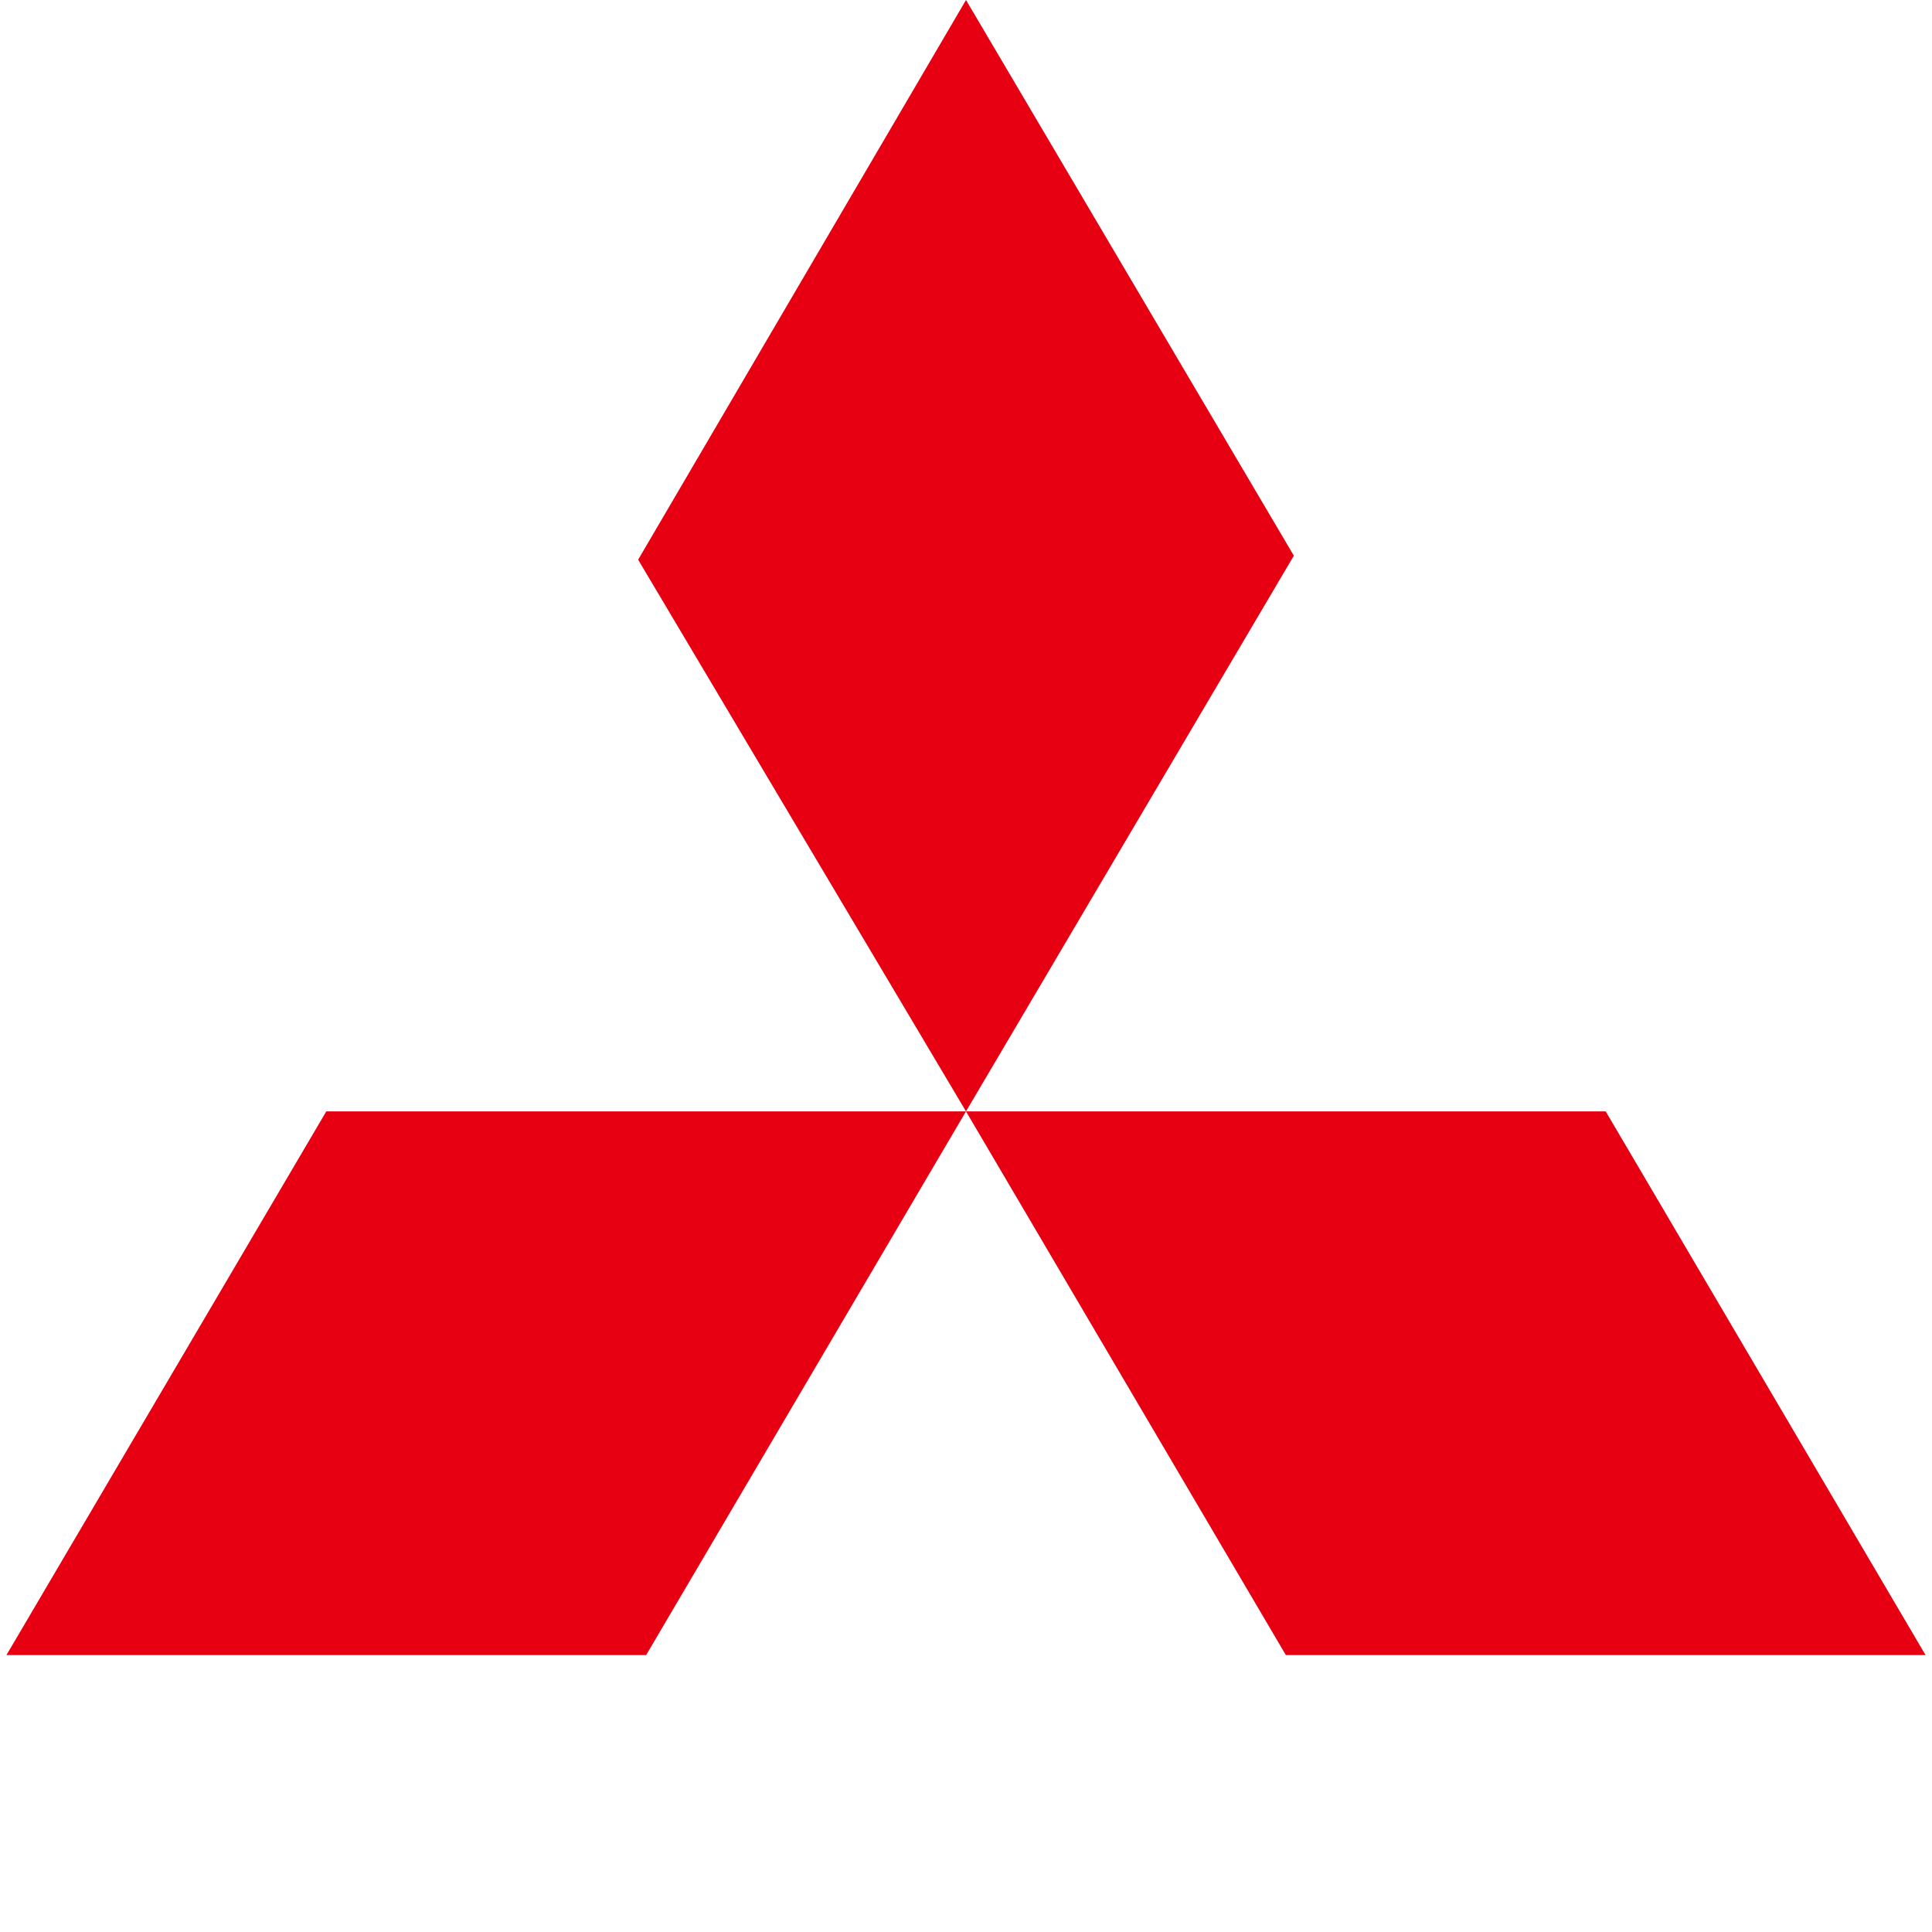 <?xml version="1.0" encoding="UTF-8"?>
<svg width="600px" height="600px" viewBox="0 0 600 600" version="1.1" xmlns="http://www.w3.org/2000/svg" xmlns:xlink="http://www.w3.org/1999/xlink">
    <title>assets/icon</title>
    <g id="/assets/icon" stroke="none" stroke-width="1" fill="none" fill-rule="evenodd">
        <g id="Mitsubishi_logo" transform="translate(2, 0)" fill="#E60012" fill-rule="nonzero">
            <path d="M298,0 L399.817,172.575 L298,345.15 L196.183,173.816 L298,0 Z M298,345.15 L496.667,345.15 L596,514 L397.333,514 L298,345.15 Z M298,345.15 L99.333,345.15 L0,514 L198.667,514 L298,345.15 Z" id="Shape"></path>
        </g>
    </g>
</svg>